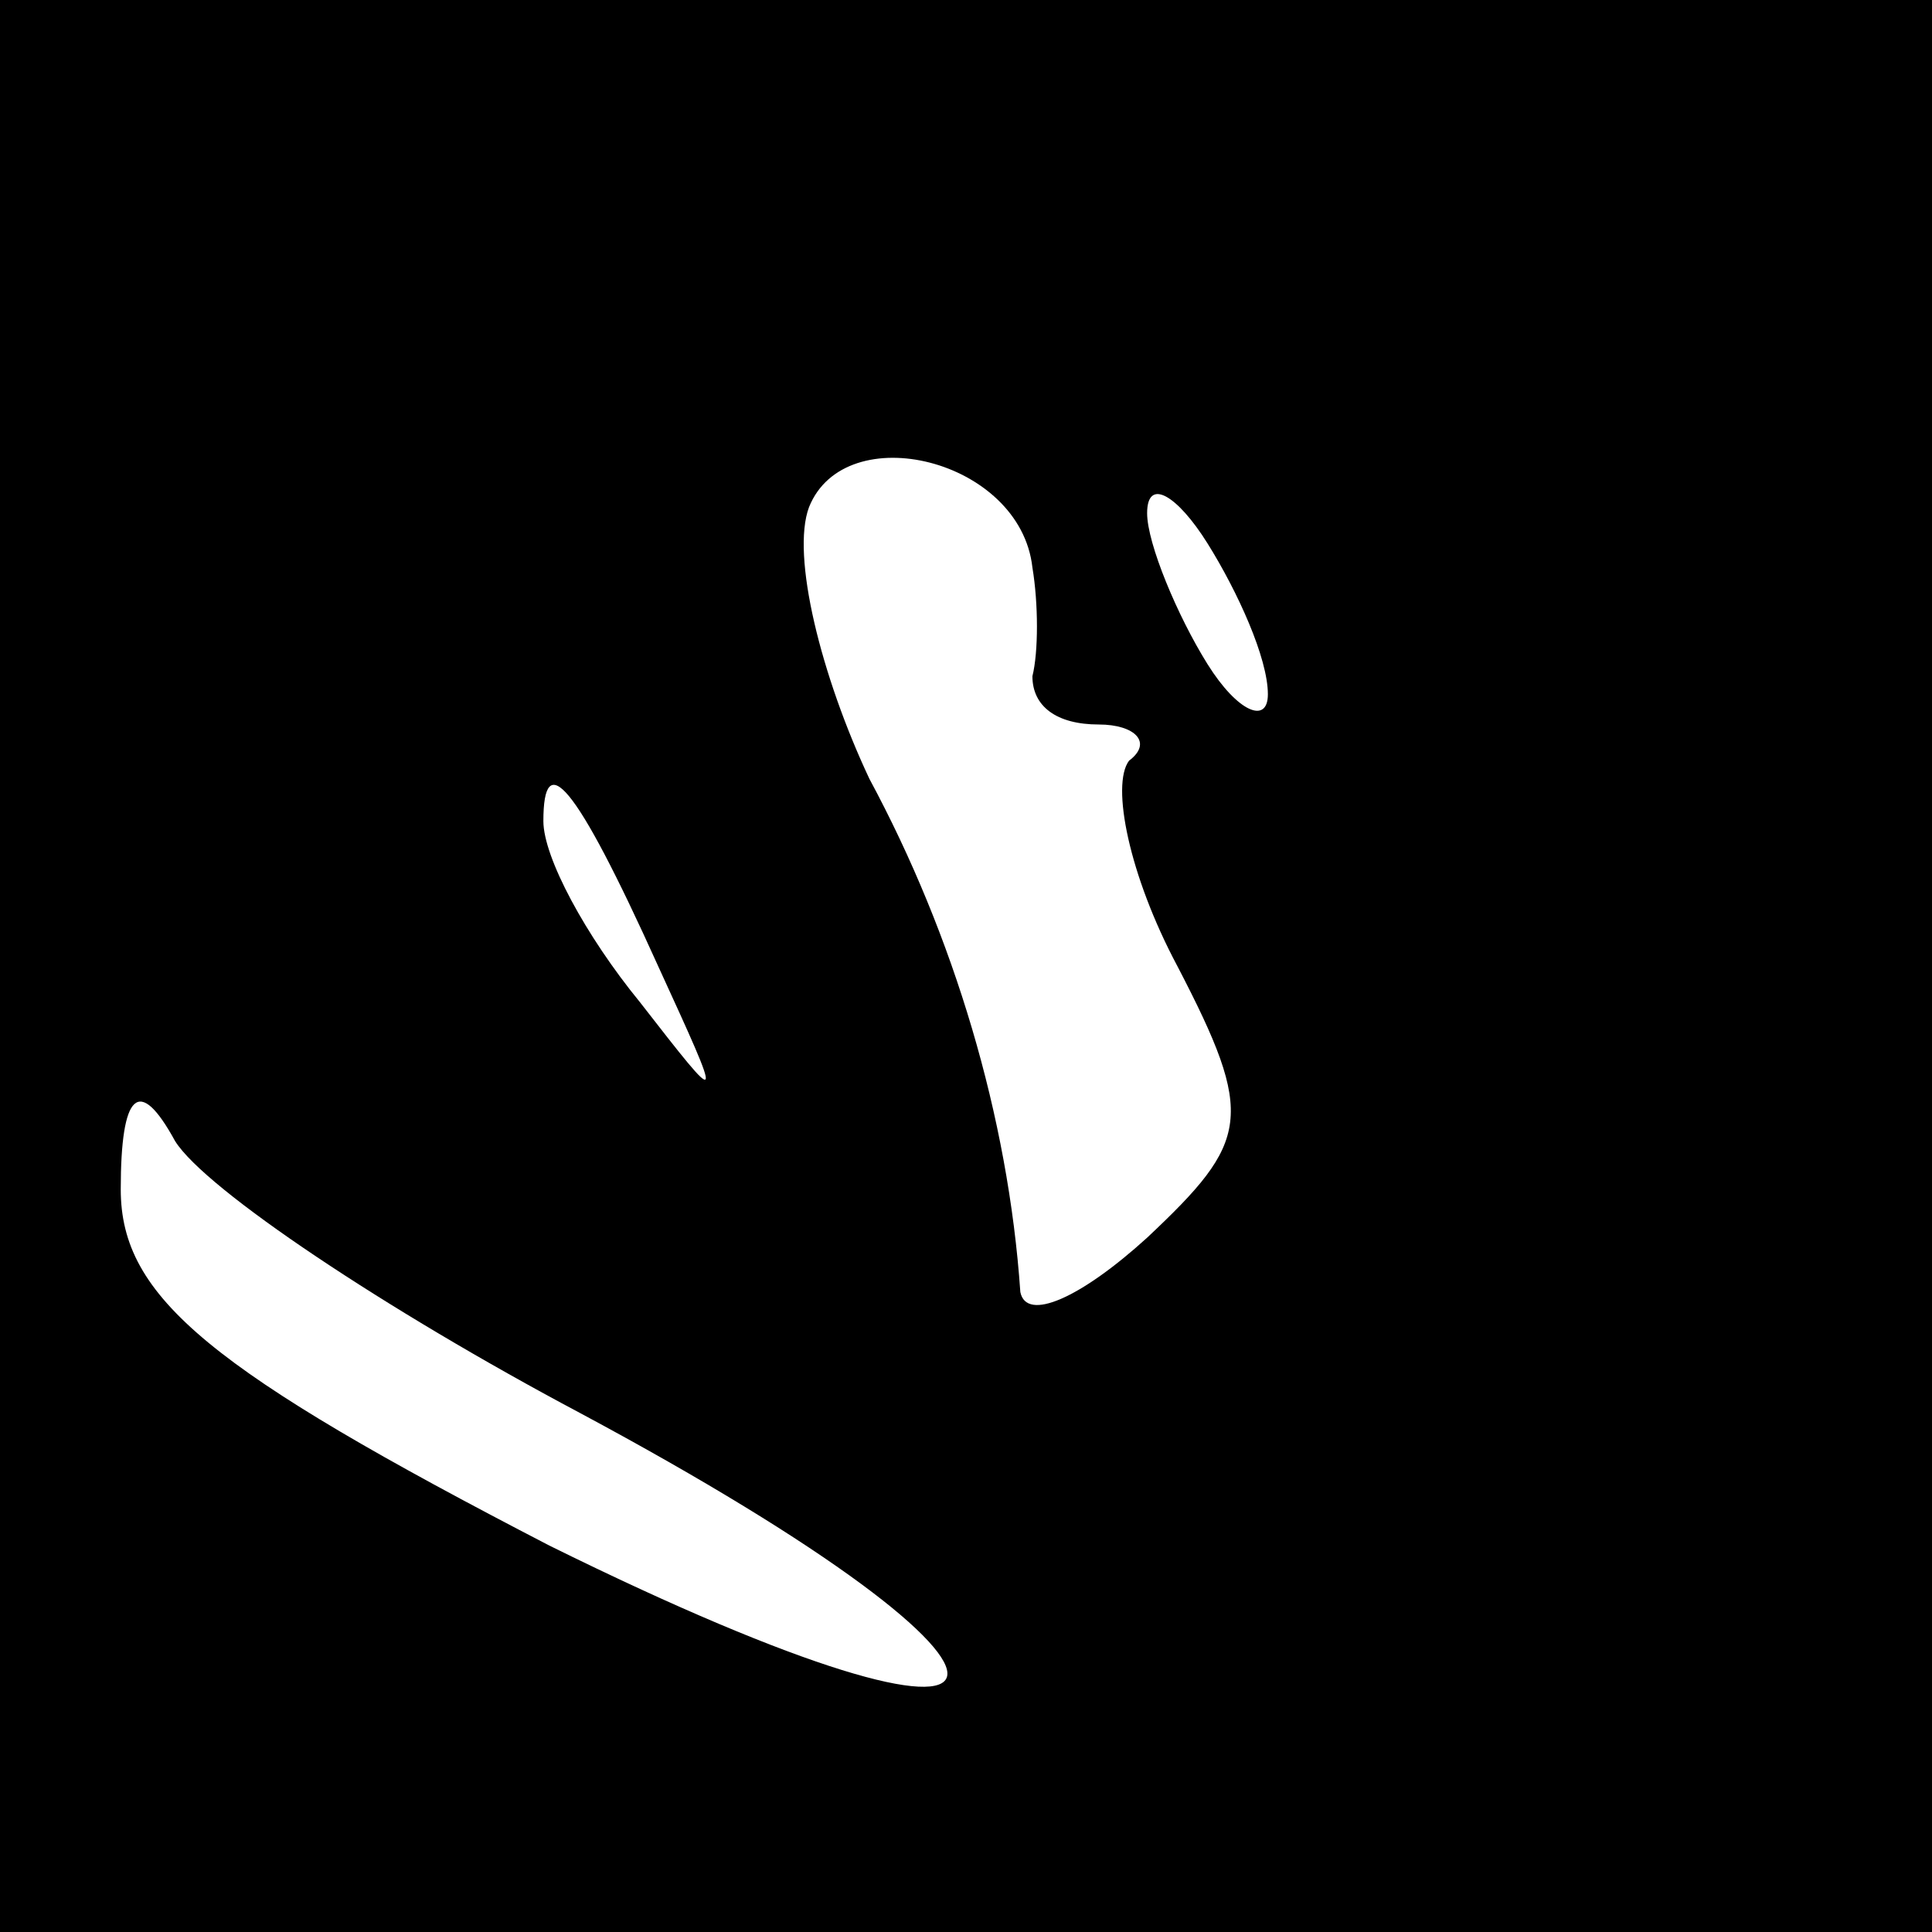 <?xml version="1.0" standalone="no"?>
<!DOCTYPE svg PUBLIC "-//W3C//DTD SVG 20010904//EN"
 "http://www.w3.org/TR/2001/REC-SVG-20010904/DTD/svg10.dtd">
<svg version="1.0" xmlns="http://www.w3.org/2000/svg"
 width="32pt" height="32pt" viewBox="0 0 32 32"
 preserveAspectRatio="xMidYMid meet">
<rect x="0" y="0" width="32" height="32" fill="#808080" stroke="none"/>
<g transform="translate(0,32) scale(0.1,-0.1)"
fill="#000000" stroke="none">
<path fill="#000000" stroke="none" d="M0 160 l0 -160 160 0 160 0 0 160 0
160 -160 0 -160 0 0 -160z"/>
<path fill="#ffffff" stroke="none" d="M171 226 c1 -6 1 -14 0 -18 0 -5 4 -8
11 -8 6 0 9 -3 5 -6 -3 -4 0 -19 8 -34 13 -25 12 -29 -5 -45 -11 -10 -20 -14
-21 -9 -2 29 -11 59 -25 85 -8 17 -13 37 -10 45 6 15 35 8 37 -10z"/>
<path fill="#ffffff" stroke="none" d="M210 205 c0 -5 -5 -3 -10 5 -5 8 -10
20 -10 25 0 6 5 3 10 -5 5 -8 10 -19 10 -25z"/>
<path fill="#ffffff" stroke="none" d="M109 160 c11 -24 11 -24 -3 -6 -9 11
-16 24 -16 30 0 12 5 7 19 -24z"/>
<path fill="#ffffff" stroke="none" d="M96 86 c84 -45 80 -64 -5 -22 -56 29
-71 41 -71 59 0 16 3 19 9 8 5 -8 35 -28 67 -45z"/>
</g>
</svg>
